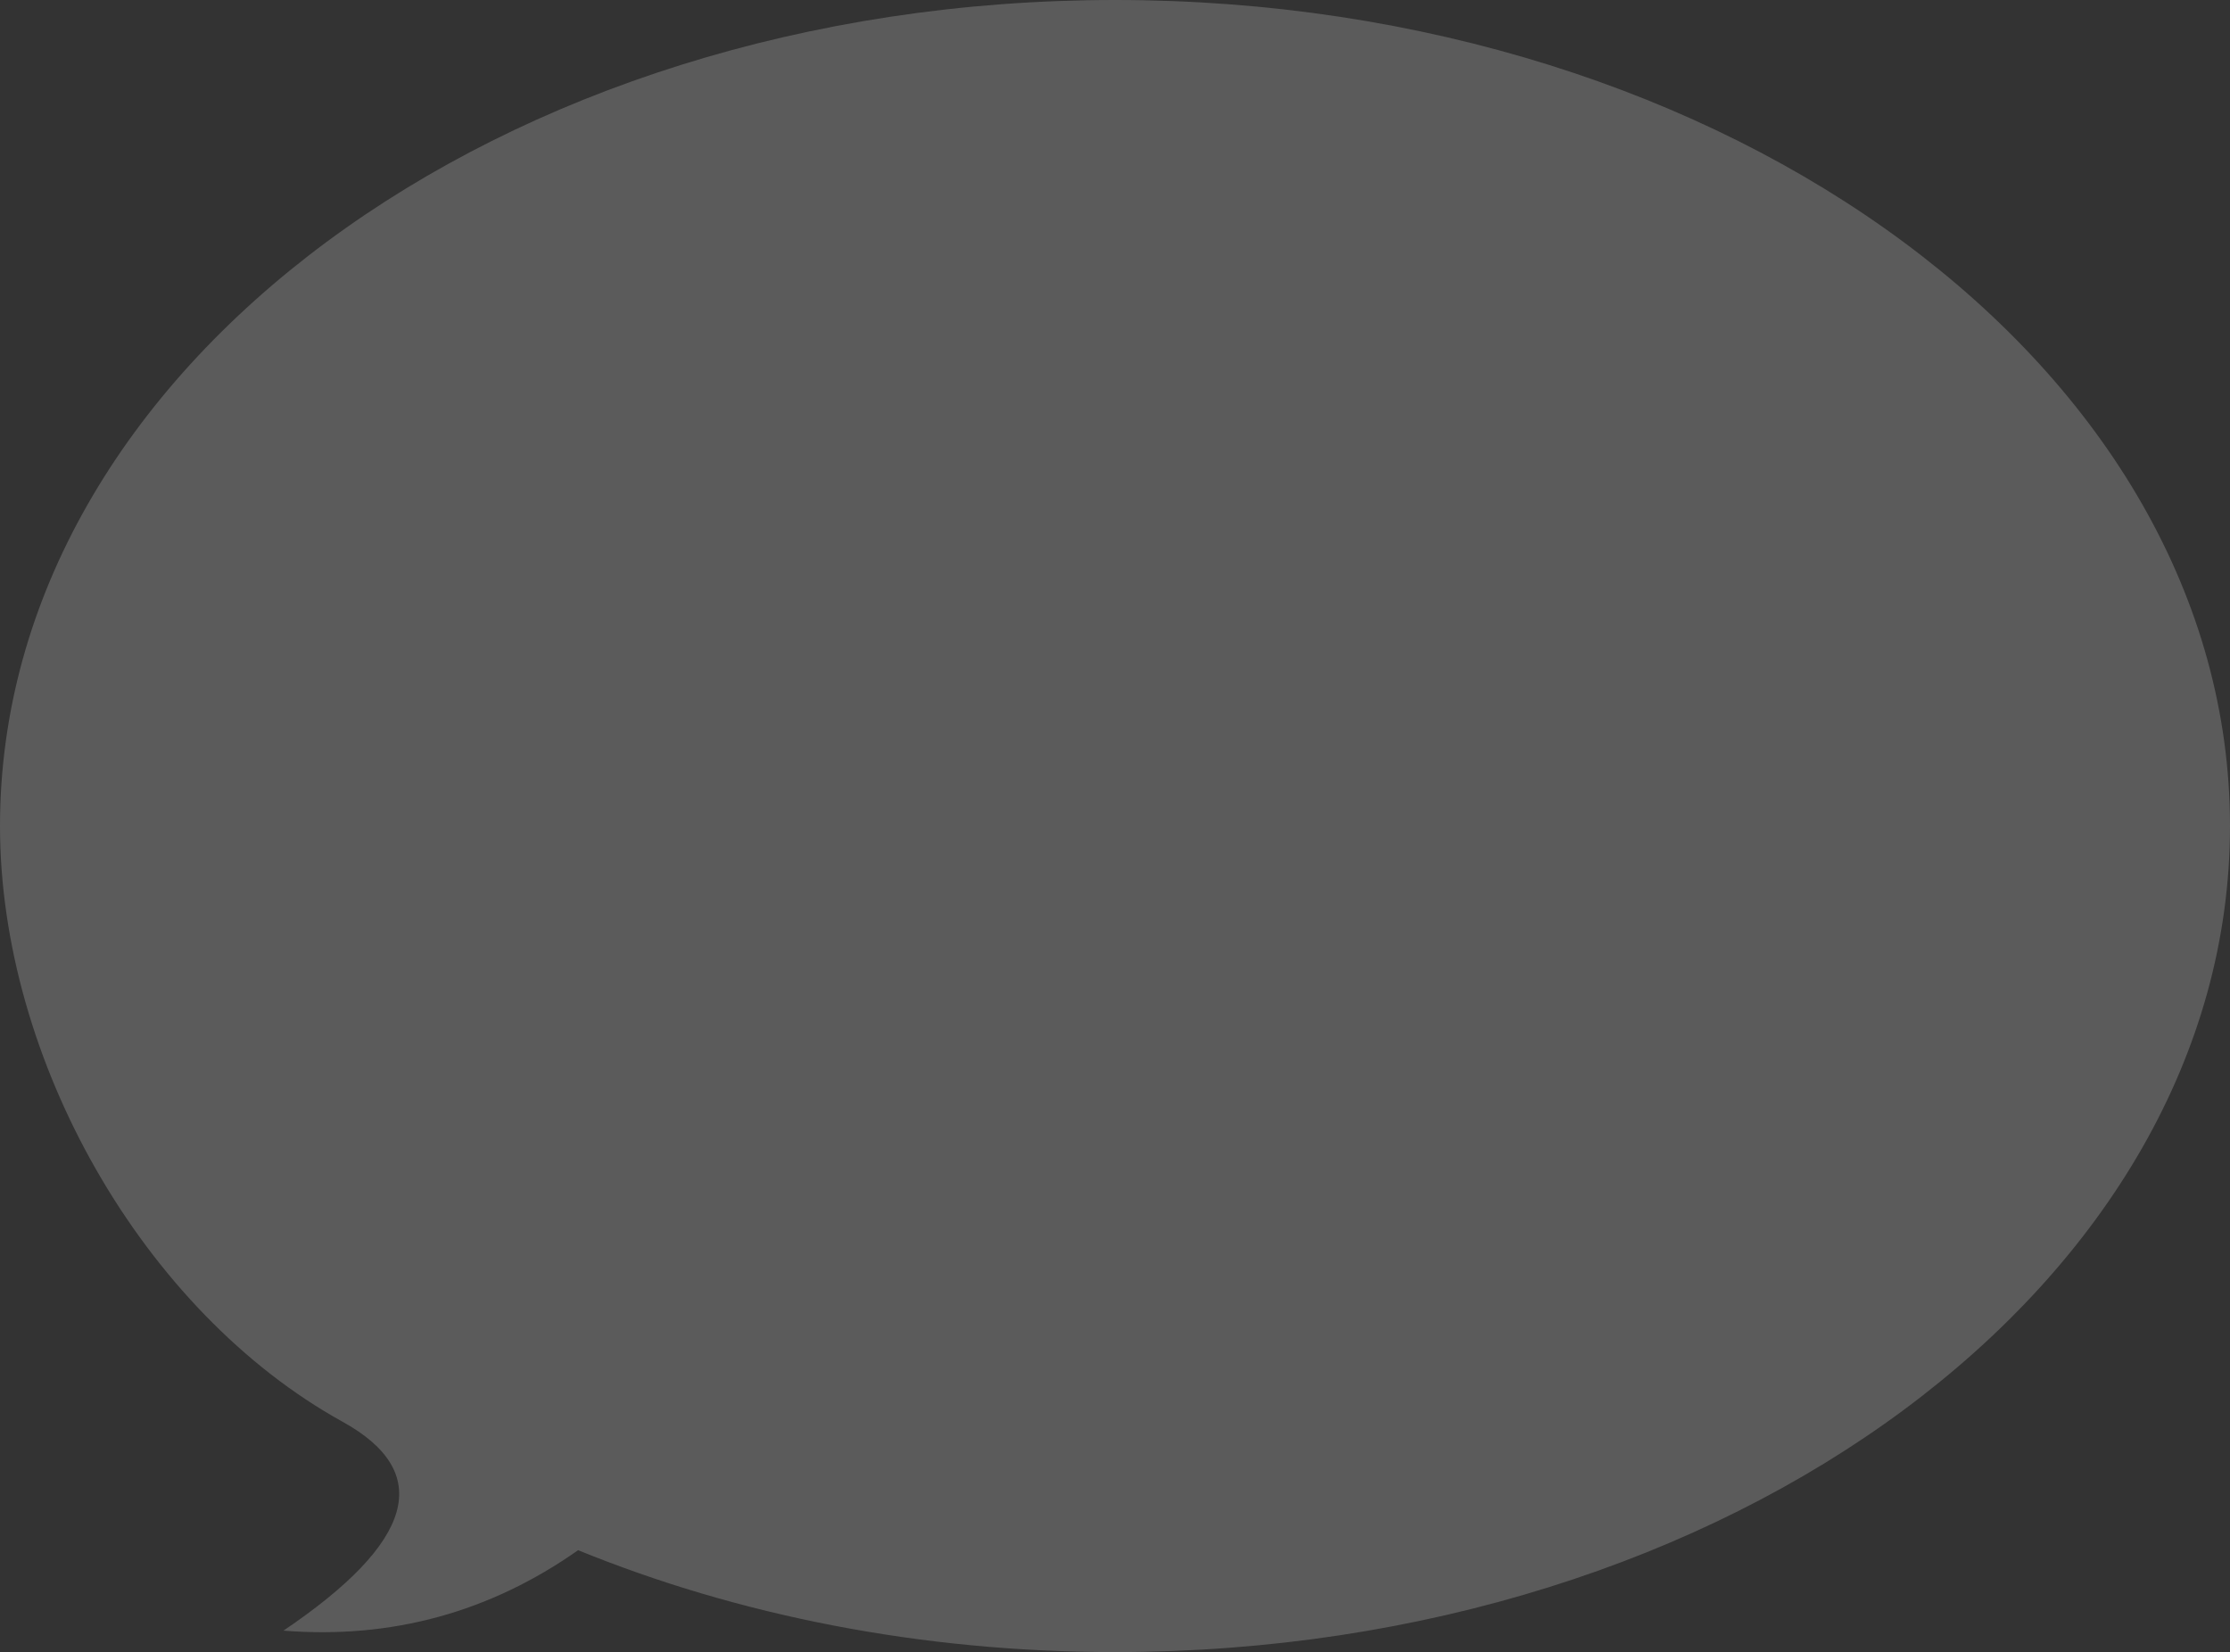 <?xml version="1.0" encoding="UTF-8"?>
<svg width="791px" height="586px" viewBox="0 0 791 586" version="1.1" xmlns="http://www.w3.org/2000/svg" xmlns:xlink="http://www.w3.org/1999/xlink">
    <rect x="0" y="0" width="791" height="586" fill="#333333" stroke="none"/>
    <!-- Generator: Sketch 50.2 (55047) - http://www.bohemiancoding.com/sketch -->
    <title>Artboard</title>
    <desc>Created with Sketch.</desc>
    <defs></defs>
    <g id="Artboard" stroke="none" stroke-width="1" fill="none" fill-rule="evenodd" opacity="0.196">
        <path d="M395.5,586 C464.537,586 529.443,572.896 585.933,549.861 C617.314,571.927 652.156,581.44 690.458,578.399 C643.949,546.984 636.958,522.285 669.488,504.302 C740.162,465.232 791,376.026 791,293 C791,131.181 613.929,0 395.5,0 C177.071,0 0,131.181 0,293 C0,454.819 177.071,586 395.5,586 Z" id="Oval-Copy" fill="#FFFFFF" style="mix-blend-mode: overlay;" transform="translate(395.5, 293) scale(-1, 1) translate(-395.5, -293) "></path>
    </g>
</svg>